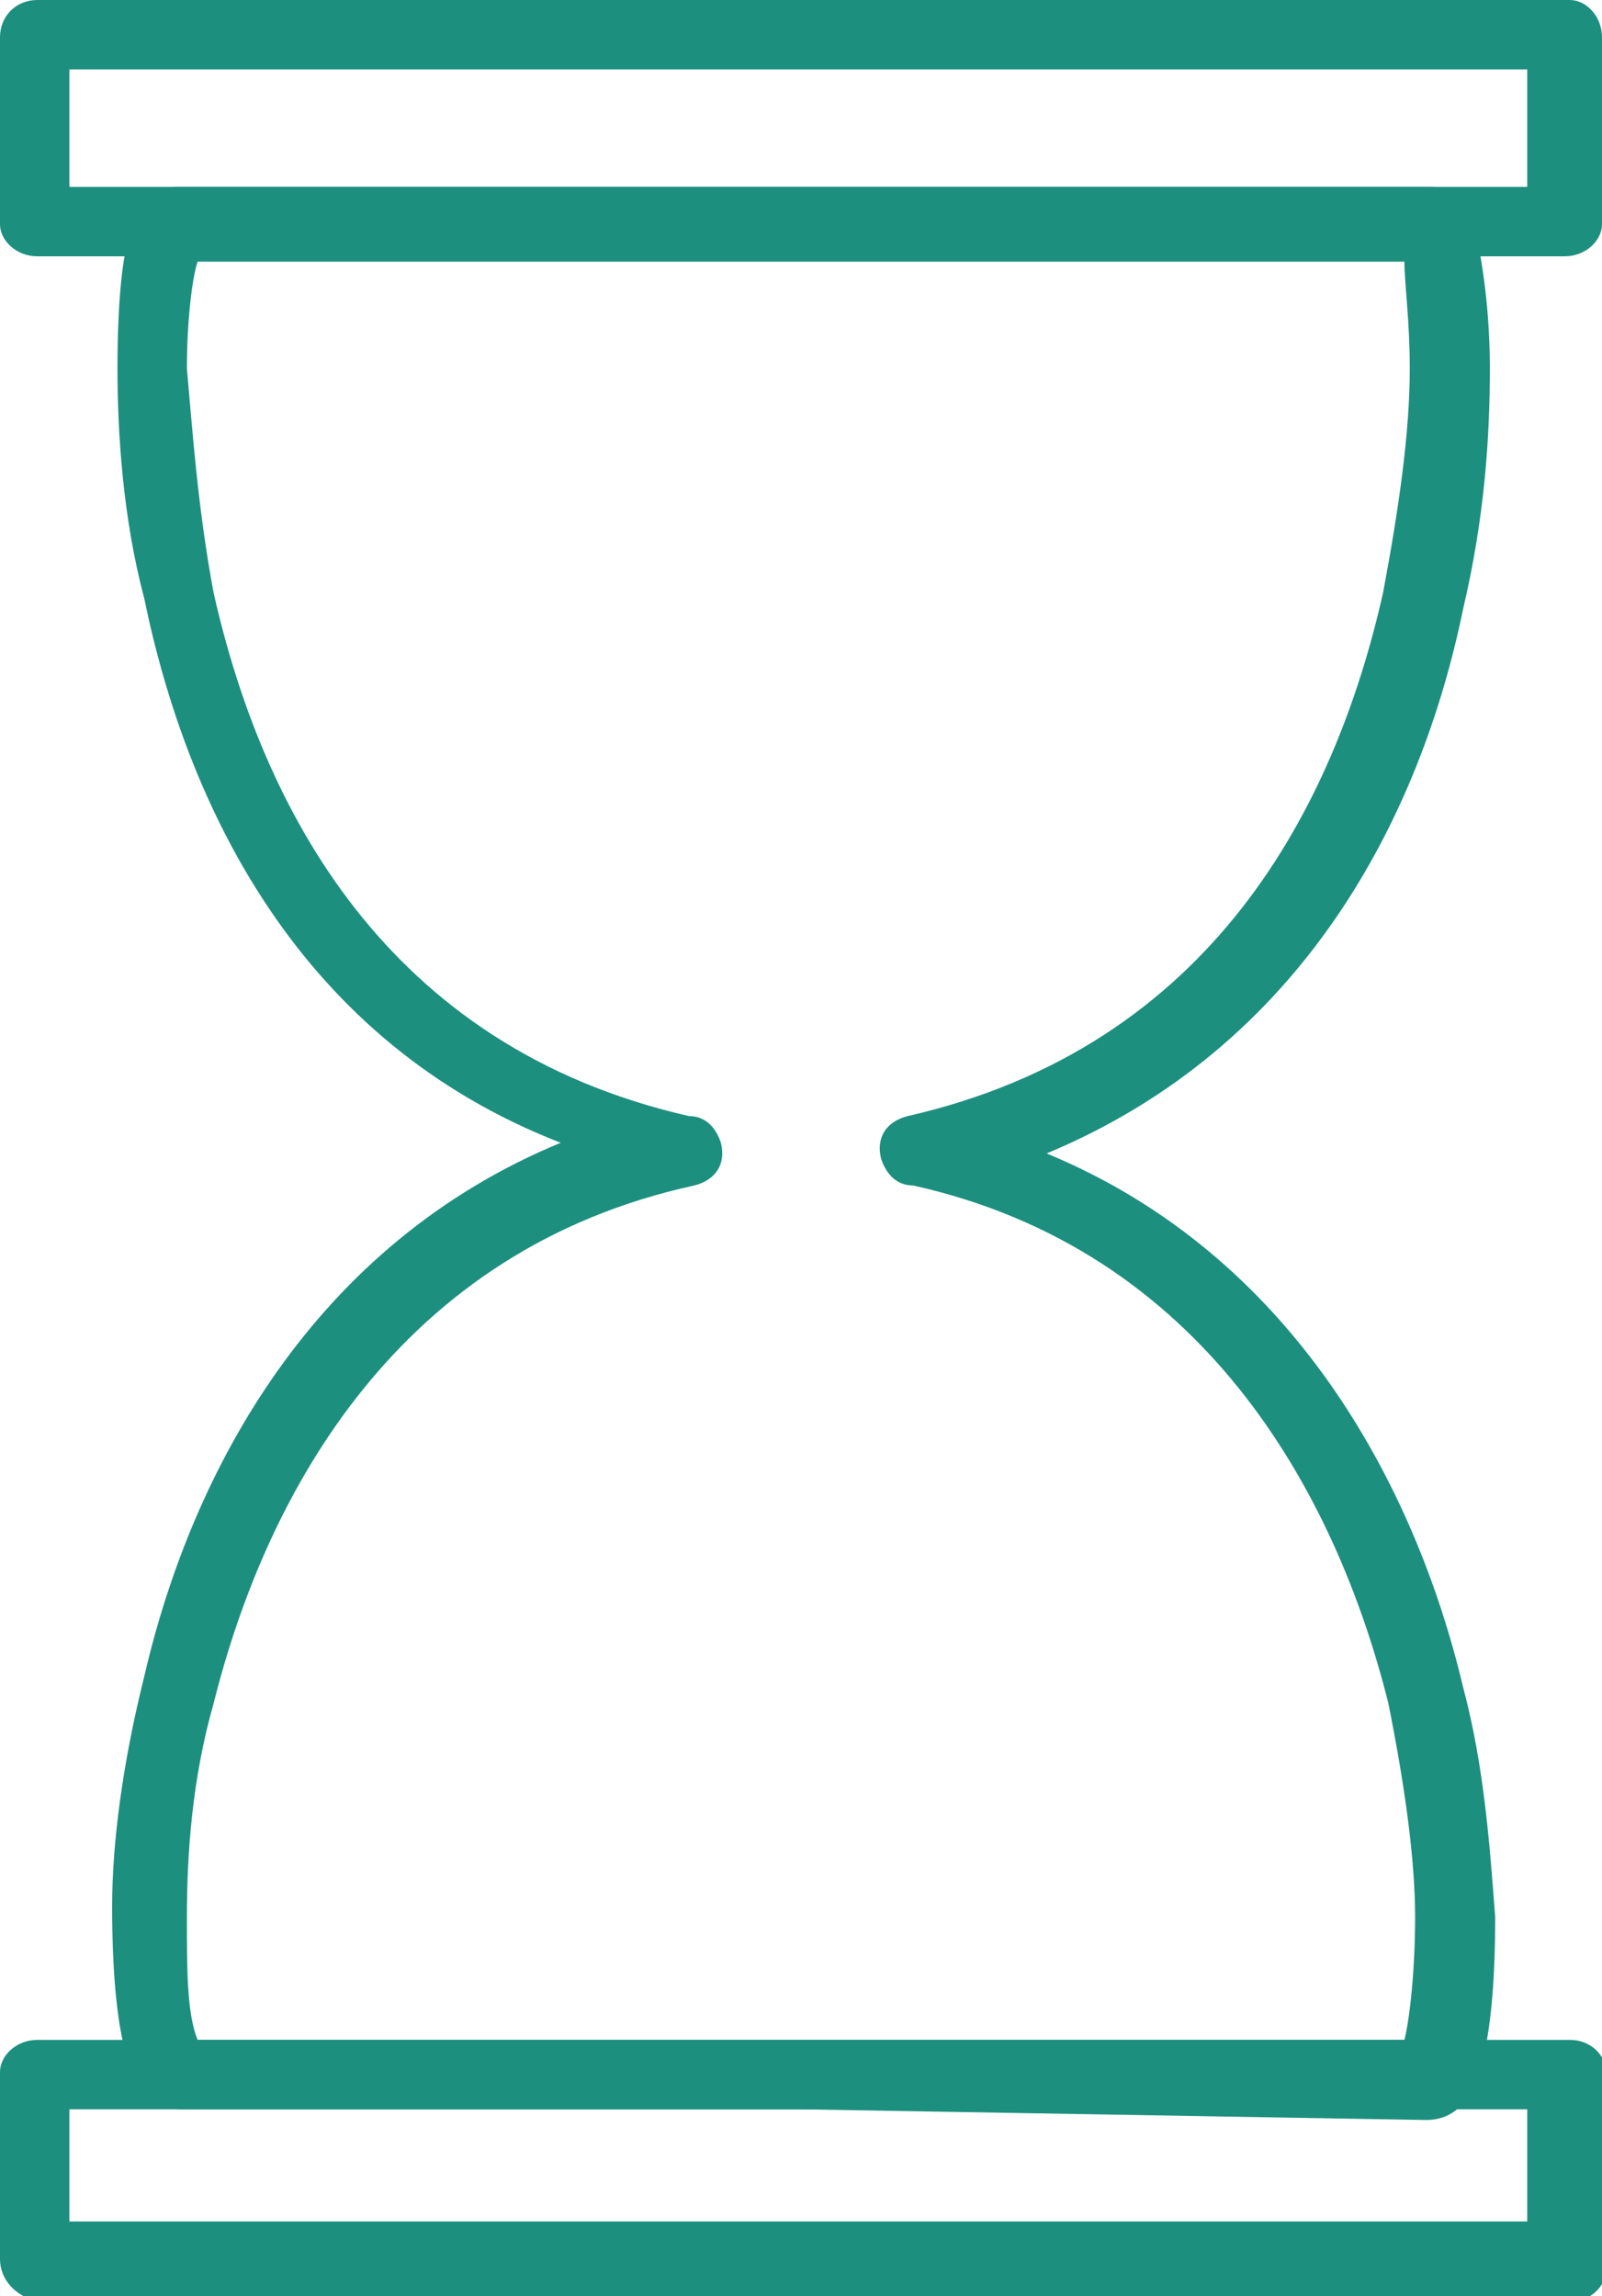 <?xml version="1.0" encoding="utf-8"?>
<!-- Generator: Adobe Illustrator 21.1.0, SVG Export Plug-In . SVG Version: 6.00 Build 0)  -->
<svg version="1.1" id="Слой_1" xmlns="http://www.w3.org/2000/svg" xmlns:xlink="http://www.w3.org/1999/xlink" x="0px" y="0px"
	 viewBox="0 0 30 43" style="enable-background:new 0 0 30 43;" xml:space="preserve">
<style type="text/css">
	.st0{fill:#1D8F7F;}
</style>
<g>
	<path class="st0" d="M15,39.5H3.4c-0.4,0-0.8-0.3-1-0.9c-0.2-0.6-0.3-1.6-0.3-2.9c0-1.2,0.2-2.7,0.6-4.3c0.9-3.9,3.2-8.1,7.8-10
		c-4.9-1.9-7-6.3-7.8-10.2C2.3,9.7,2.2,8.1,2.2,6.9c0-1.3,0.1-2.3,0.3-2.7c0.1-0.4,0.4-0.7,0.8-0.7H15h11.8c0.4,0,0.6,0.2,0.8,0.7
		c0.1,0.4,0.3,1.4,0.3,2.7c0,1.3-0.1,2.8-0.5,4.5c-0.8,3.9-3,8.2-7.8,10.2c4.6,1.9,6.9,6.2,7.8,10c0.4,1.5,0.5,3,0.6,4.3
		c0,1.3-0.1,2.3-0.3,2.9c-0.2,0.6-0.5,0.9-1,0.9L15,39.5L15,39.5z M3.7,38.2H15h11.3c0.1-0.4,0.2-1.3,0.2-2.3c0-1.1-0.2-2.5-0.5-4
		c-1-4-3.5-8.5-8.9-9.7c-0.3,0-0.5-0.2-0.6-0.5c-0.1-0.4,0.1-0.7,0.5-0.8l0.1,0.7l-0.1-0.7c5.7-1.3,8-5.8,8.9-9.8
		c0.3-1.6,0.5-3,0.5-4.2c0-0.9-0.1-1.6-0.1-2H15H3.7C3.6,5.2,3.5,6,3.5,6.9C3.6,8,3.7,9.5,4,11.1c0.9,4,3.2,8.5,8.9,9.8
		c0.3,0,0.5,0.2,0.6,0.5c0.1,0.4-0.1,0.7-0.5,0.8l-0.1-0.7l0.1,0.7C7.5,23.4,5,27.9,4,31.9c-0.4,1.4-0.5,2.8-0.5,4
		C3.5,36.9,3.5,37.7,3.7,38.2L3.7,38.2z"/>
	<path class="st0" d="M1.3,3.5h27.3V1.3H1.3L1.3,3.5z M29.3,4.8H0.7C0.3,4.8,0,4.5,0,4.2V0.7C0,0.3,0.3,0,0.7,0h28.7
		C29.7,0,30,0.3,30,0.7v3.5C30,4.5,29.7,4.8,29.3,4.8z"/>
	<path class="st0" d="M0.7,38.2h28.7c0.4,0,0.7,0.3,0.7,0.7v3.5c0,0.4-0.3,0.7-0.7,0.7H0.7C0.3,43,0,42.7,0,42.3v-3.5
		C0,38.5,0.3,38.2,0.7,38.2z M28.7,39.5H1.3v2.1h27.3V39.5z"/>
</g>
</svg>
